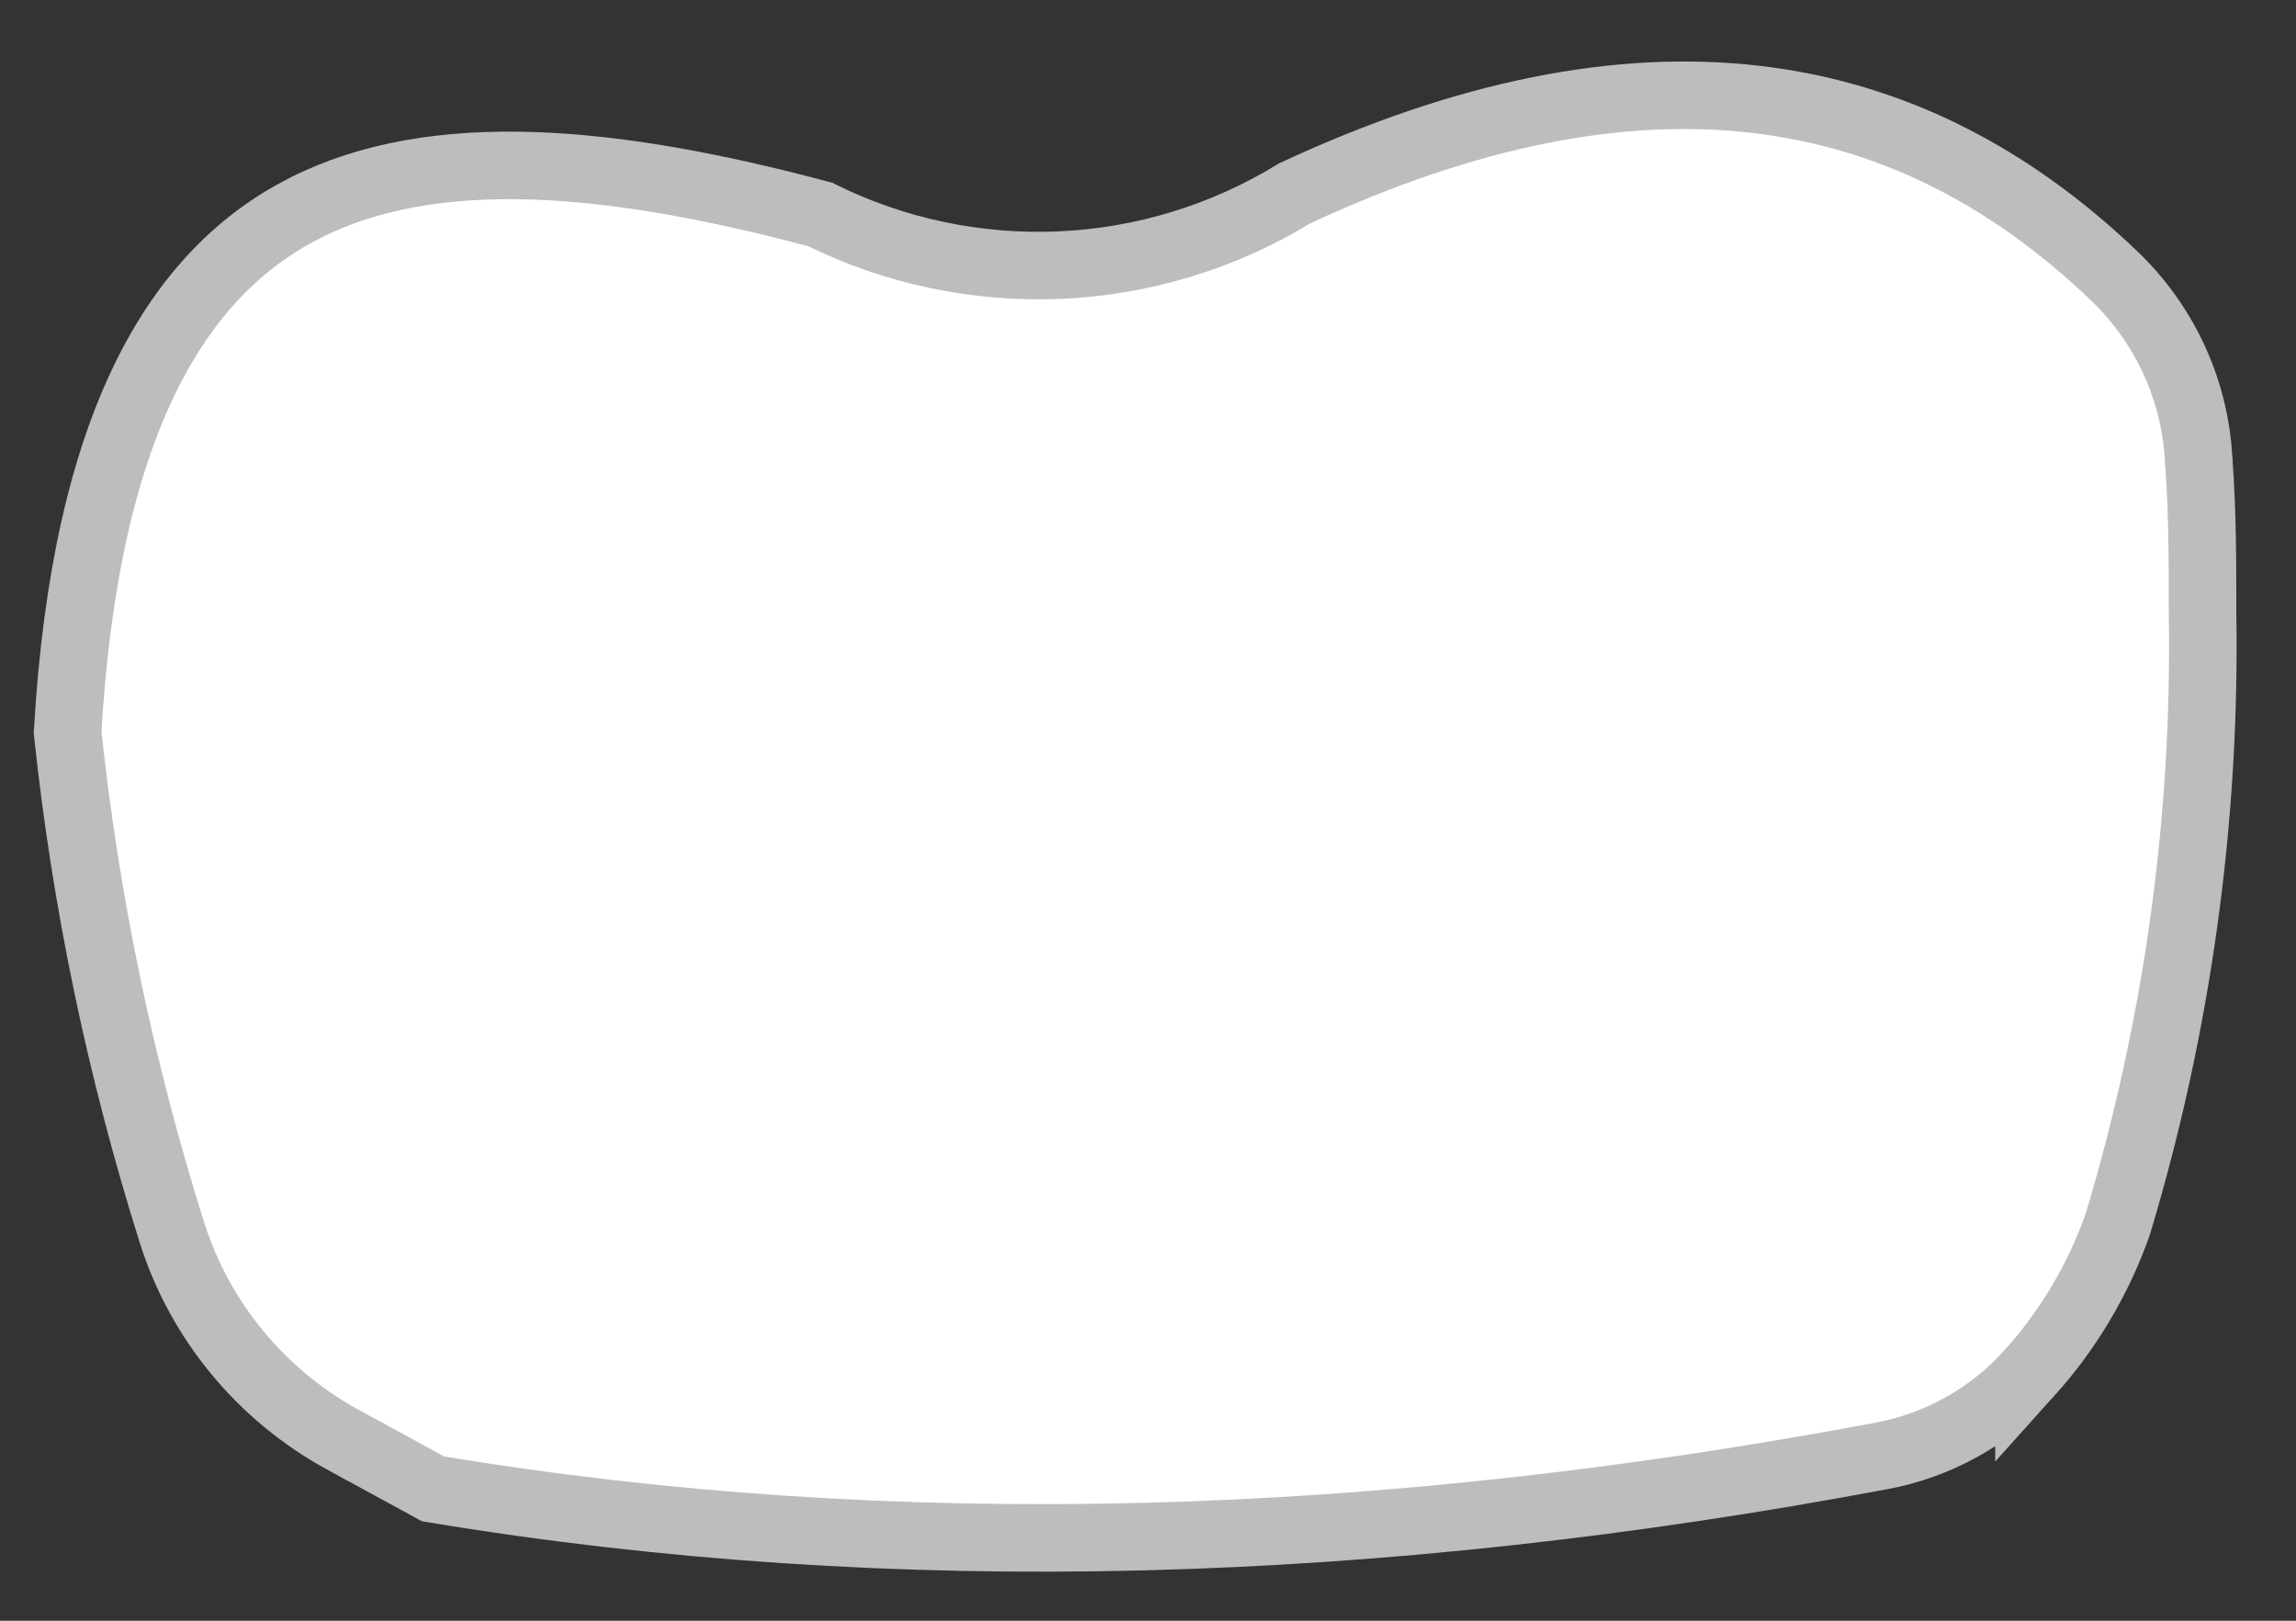 <svg width="34" height="24" viewBox="0 0 34 24" fill="none" xmlns="http://www.w3.org/2000/svg">
  <rect x="0" y="0" width="34" height="24" fill="#333333" stroke="none"/>
  <path d="M6.412 22.047C13.295 23.192 20.452 22.949 27.839 21.564H27.841C28.695 21.408 29.471 20.976 30.046 20.339V20.34C30.628 19.694 31.075 18.942 31.361 18.127C32.245 15.19 32.668 12.137 32.616 9.074V9.066C32.616 8.323 32.616 7.594 32.562 6.858V6.851L32.56 6.843C32.517 5.817 32.082 4.844 31.341 4.117C29.76 2.593 27.988 1.701 25.996 1.471C24 1.24 21.739 1.668 19.176 2.861C18.127 3.505 16.928 3.872 15.693 3.926C14.465 3.979 13.243 3.721 12.146 3.176C9.084 2.358 6.444 2.105 4.518 3.079C2.642 4.027 1.266 6.243 1.001 10.846C1.268 13.36 1.786 15.842 2.548 18.257C2.96 19.557 3.864 20.654 5.076 21.319L5.077 21.318L6.412 22.047Z" fill="white" stroke="#BDBDBD" />
</svg>